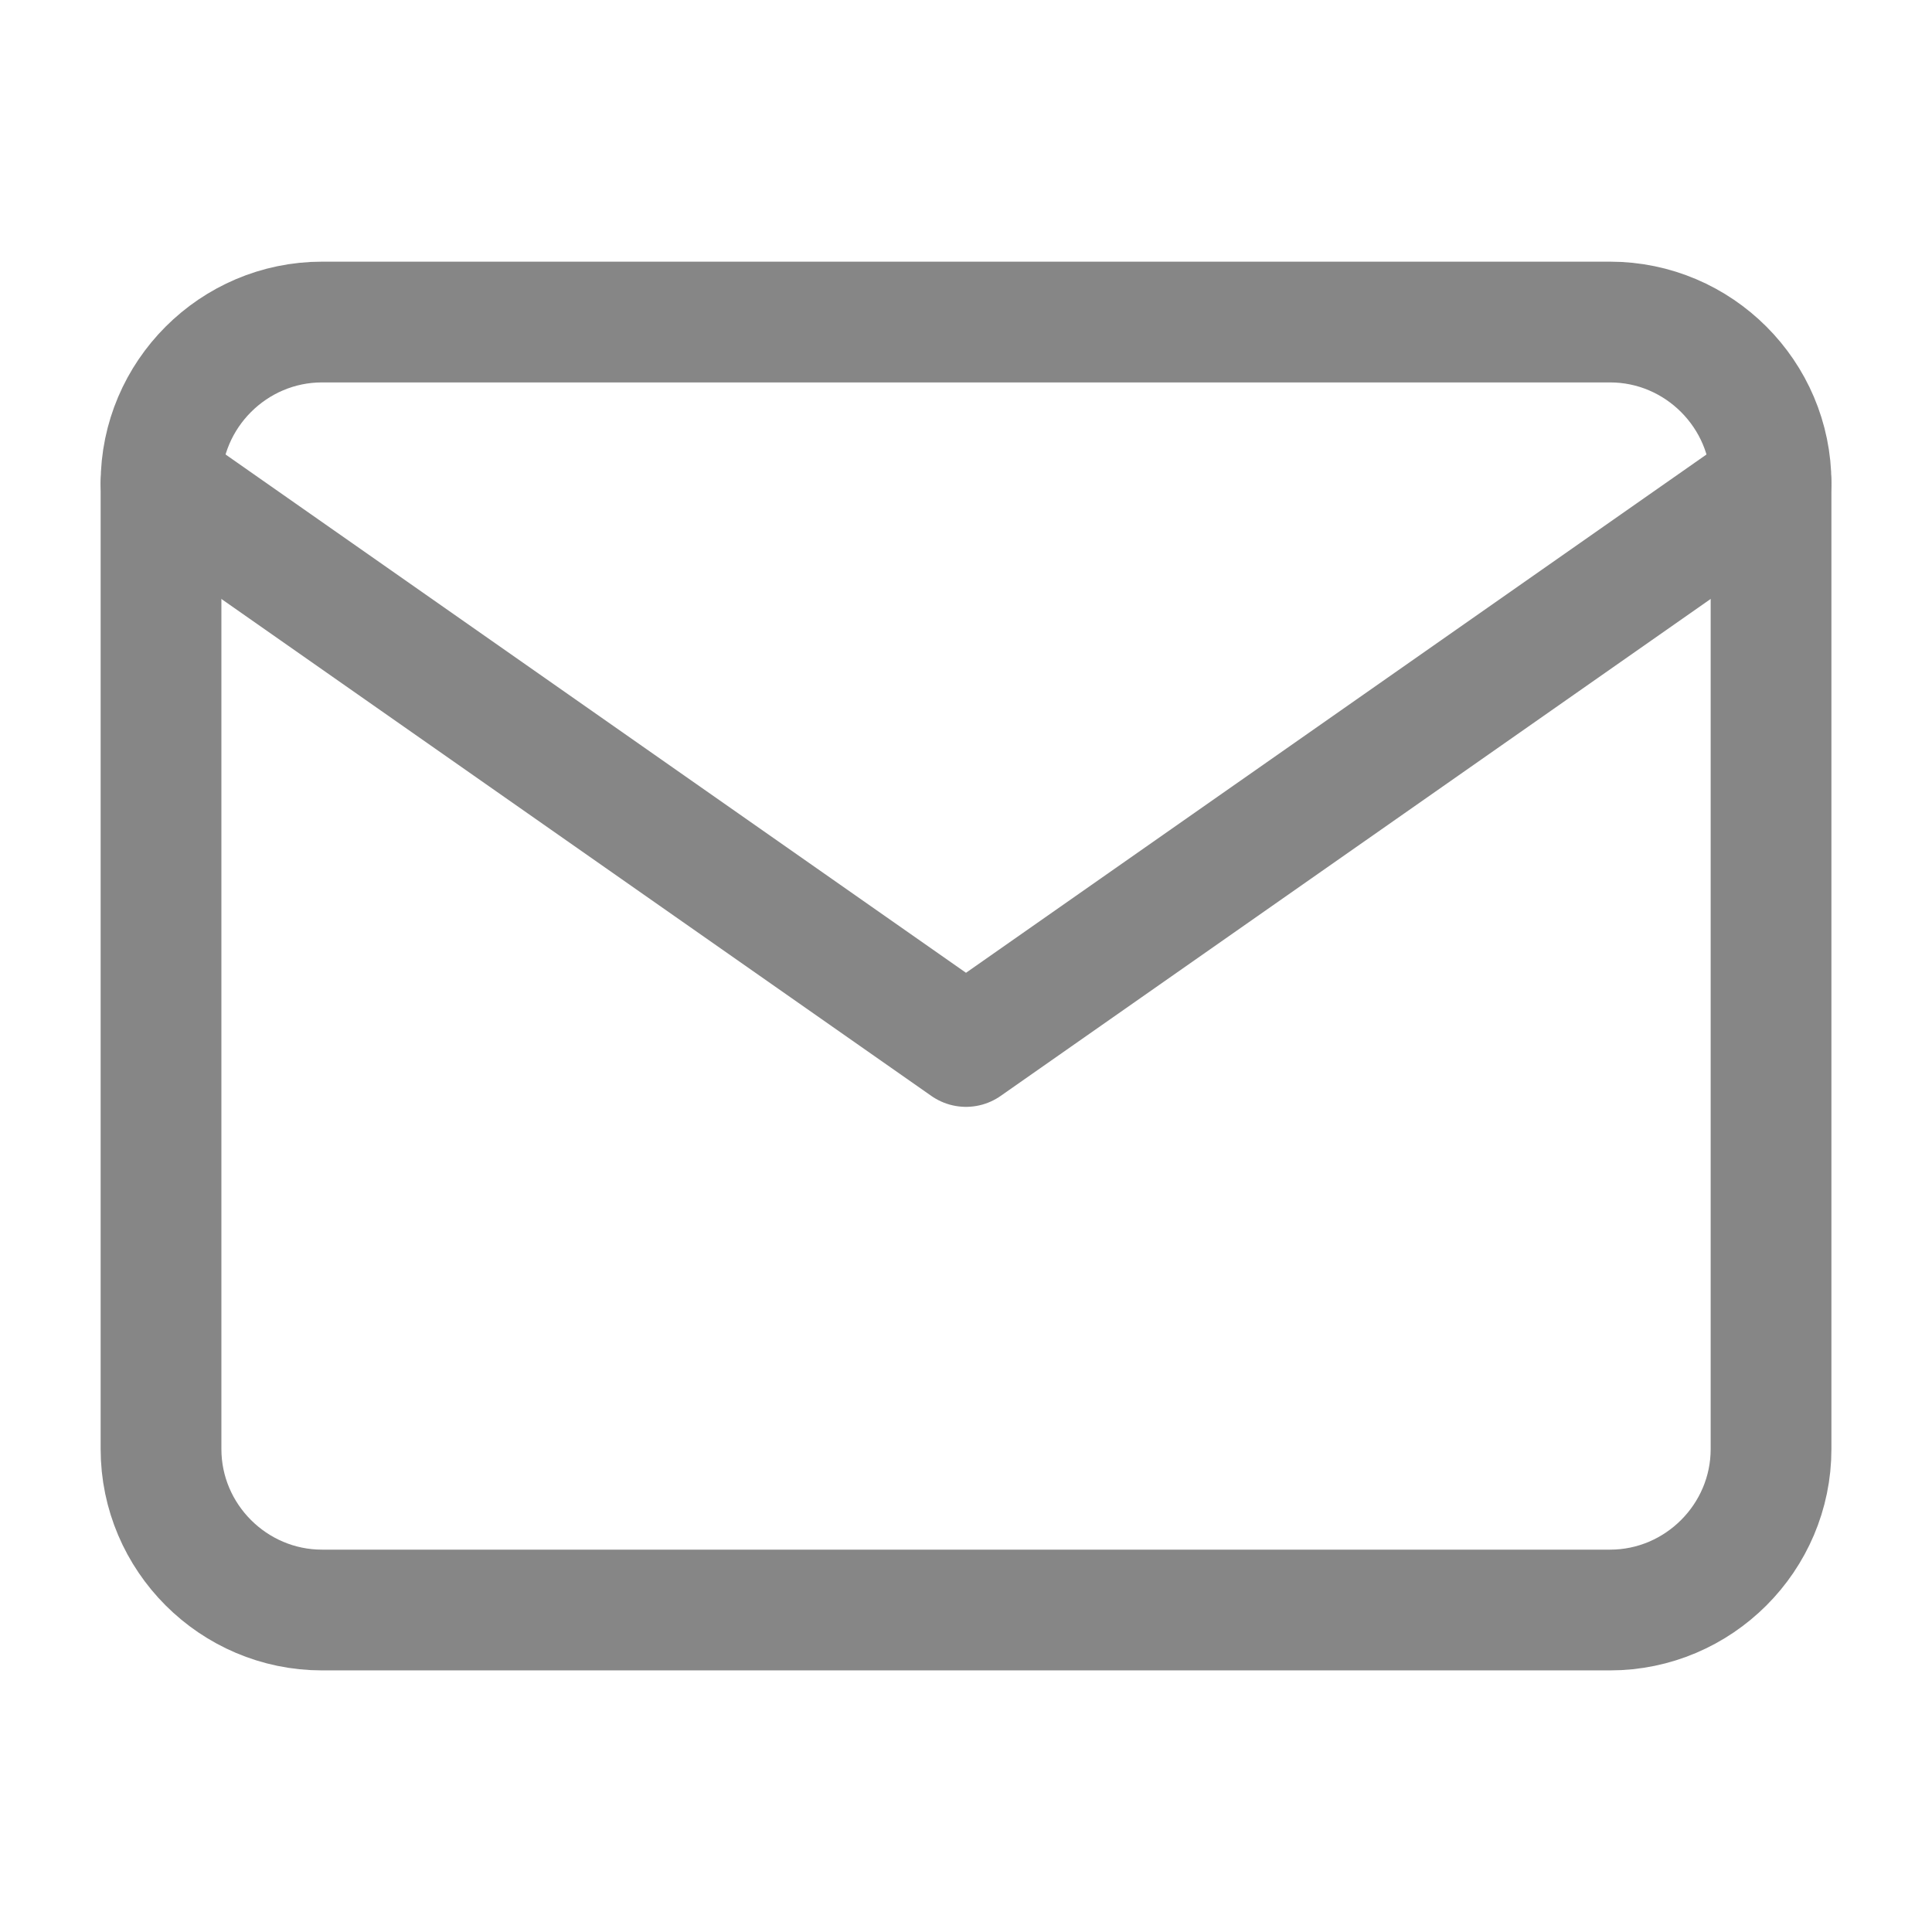 <svg width="32" height="32" viewBox="0 0 32 32" fill="none" xmlns="http://www.w3.org/2000/svg">
<g id="icon/02">
<path id="Vector" d="M5.334 5.334H26.667C28.134 5.334 29.334 6.534 29.334 8.001V24.001C29.334 25.467 28.134 26.667 26.667 26.667H5.334C3.867 26.667 2.667 25.467 2.667 24.001V8.001C2.667 6.534 3.867 5.334 5.334 5.334Z" stroke="#868686" stroke-width="2" stroke-linecap="round" stroke-linejoin="round"/>
<path id="Vector_2" d="M29.334 8L16 17.333L2.667 8" stroke="#868686" stroke-width="2" stroke-linecap="round" stroke-linejoin="round"/>
</g>
</svg>
